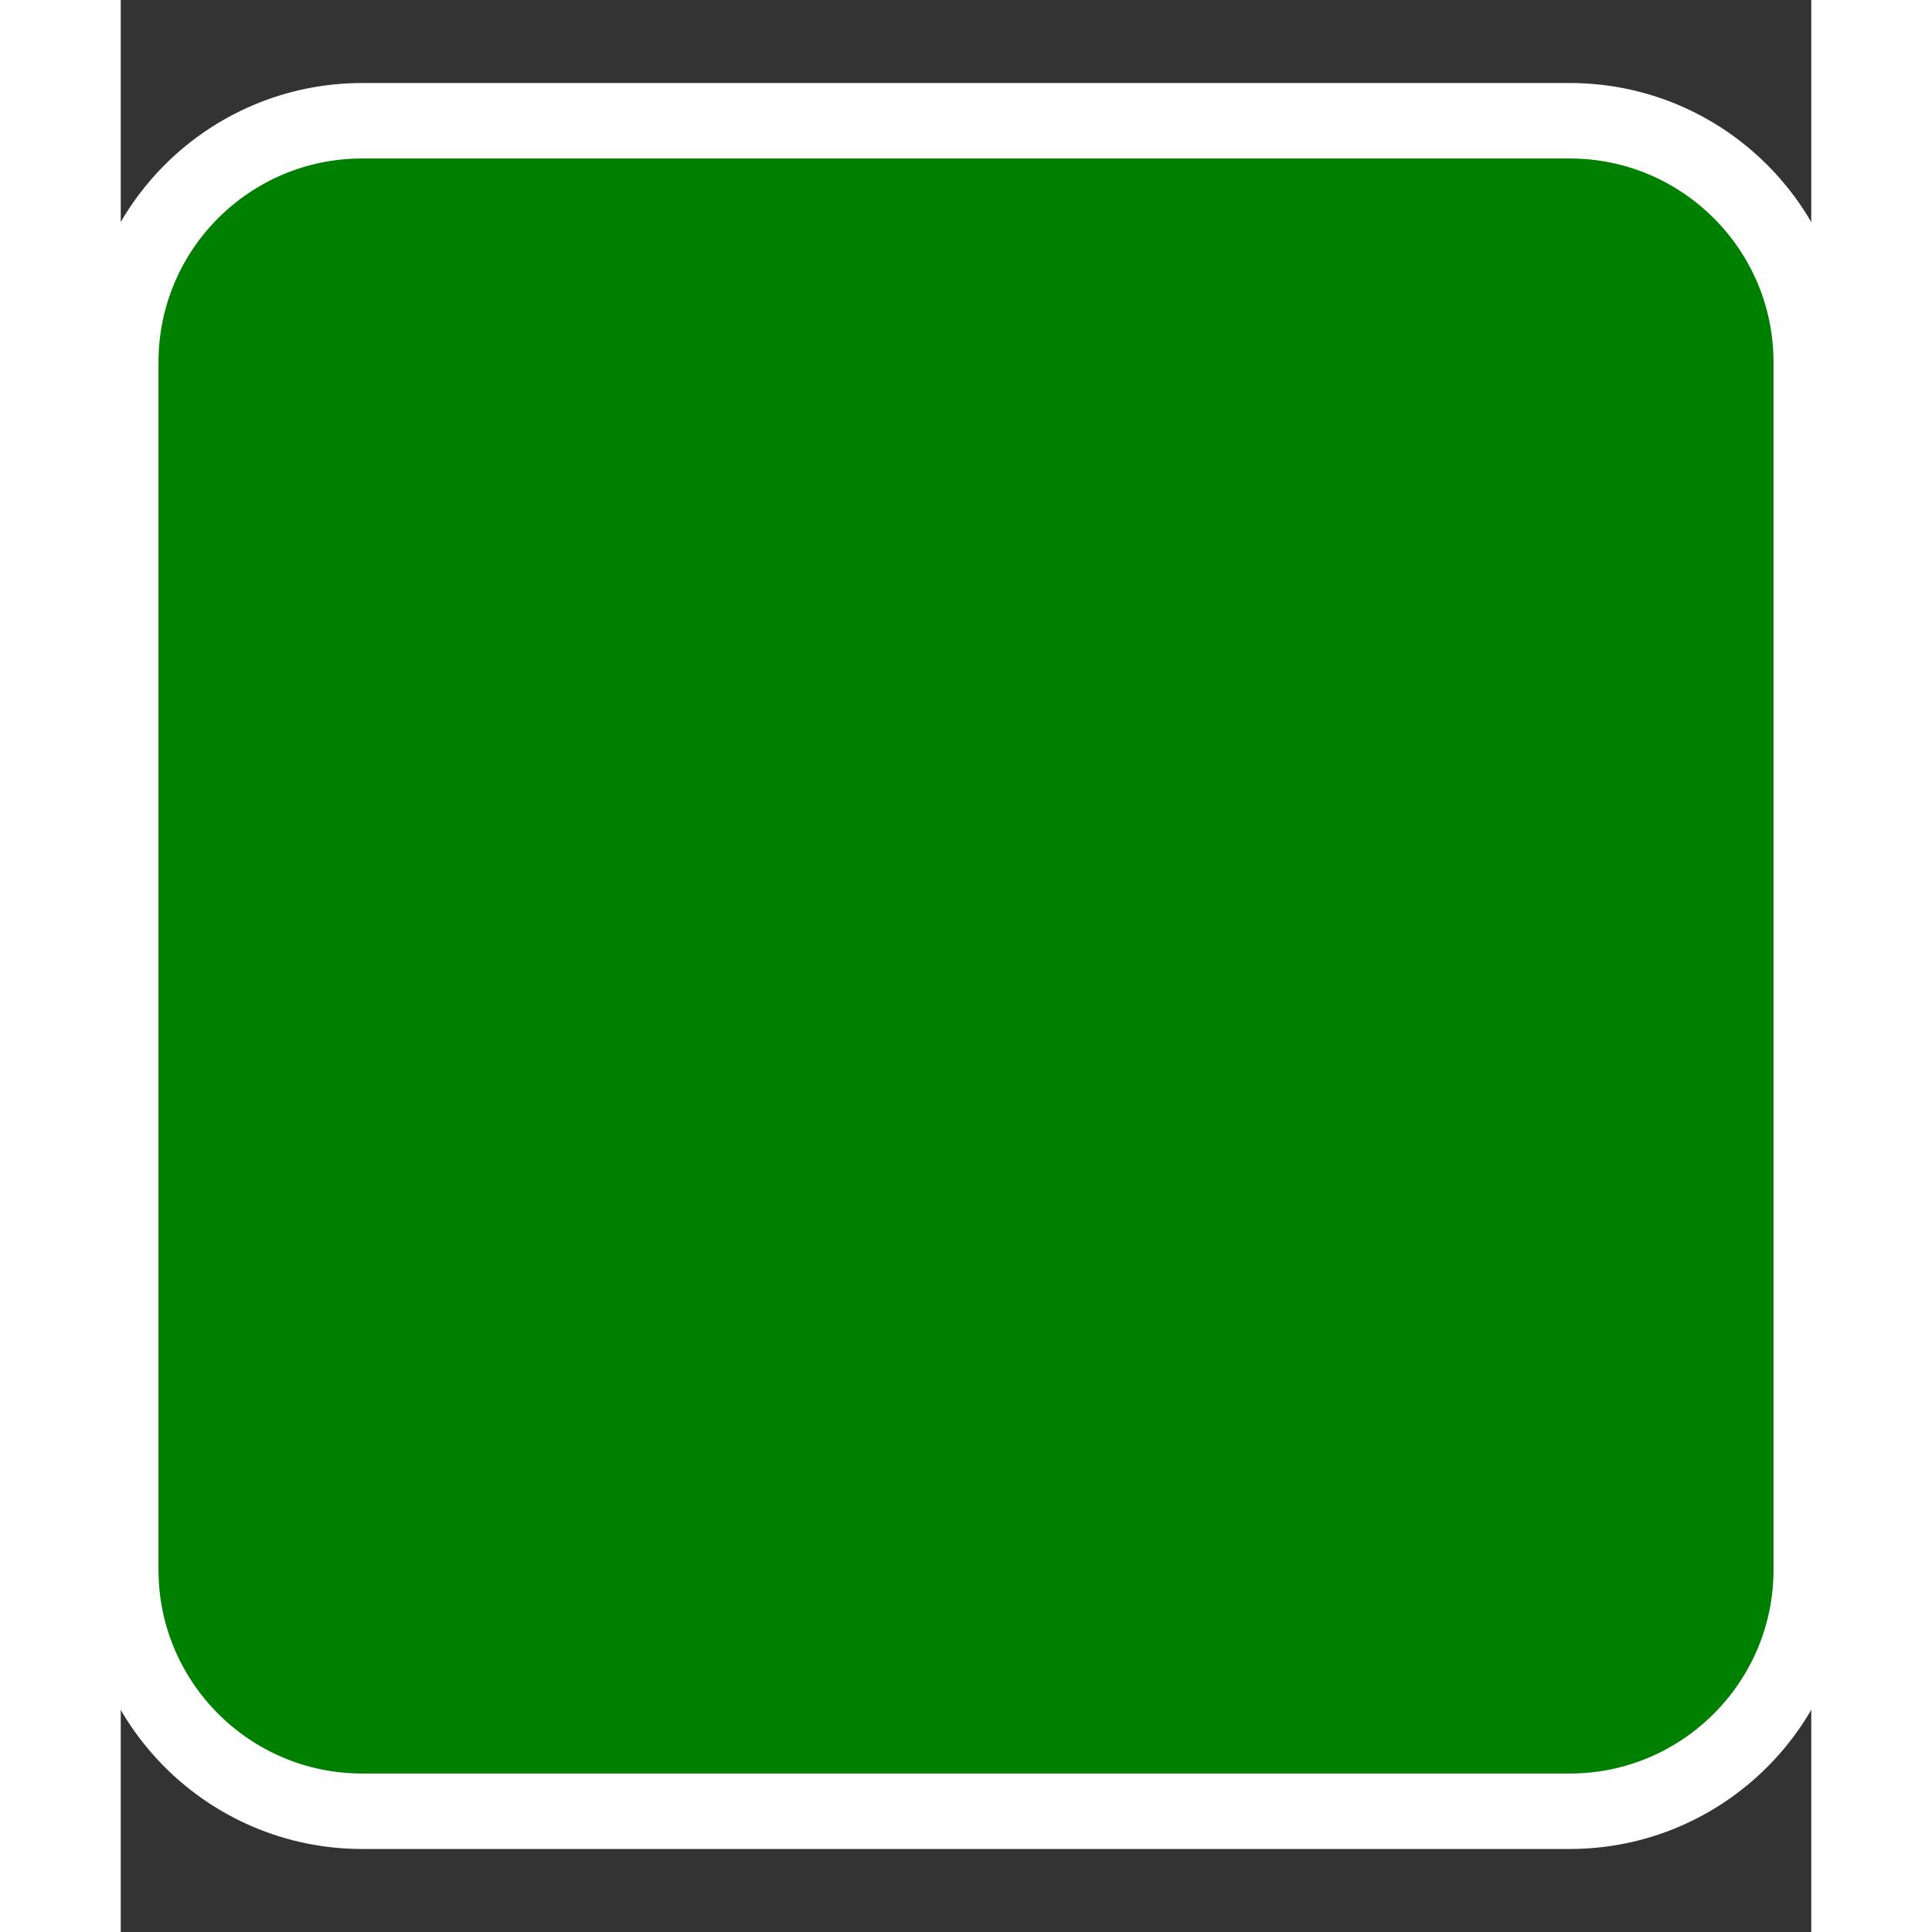 <svg xmlns="http://www.w3.org/2000/svg" viewBox="0 0 448 512" width = "18" height="18" fill = "green"><rect x="0" y="0" width="448" height="512" fill="#333333" stroke="none"/><path d="M0 96C0 60.65 28.65 32 64 32H384C419.3 32 448 60.65 448 96V416C448 451.3 419.3 480 384 480H64C28.65 480 0 451.3 0 416V96z" width = "18" height="18" stroke = "#ffffffb3" stroke-width ="20"/></svg>